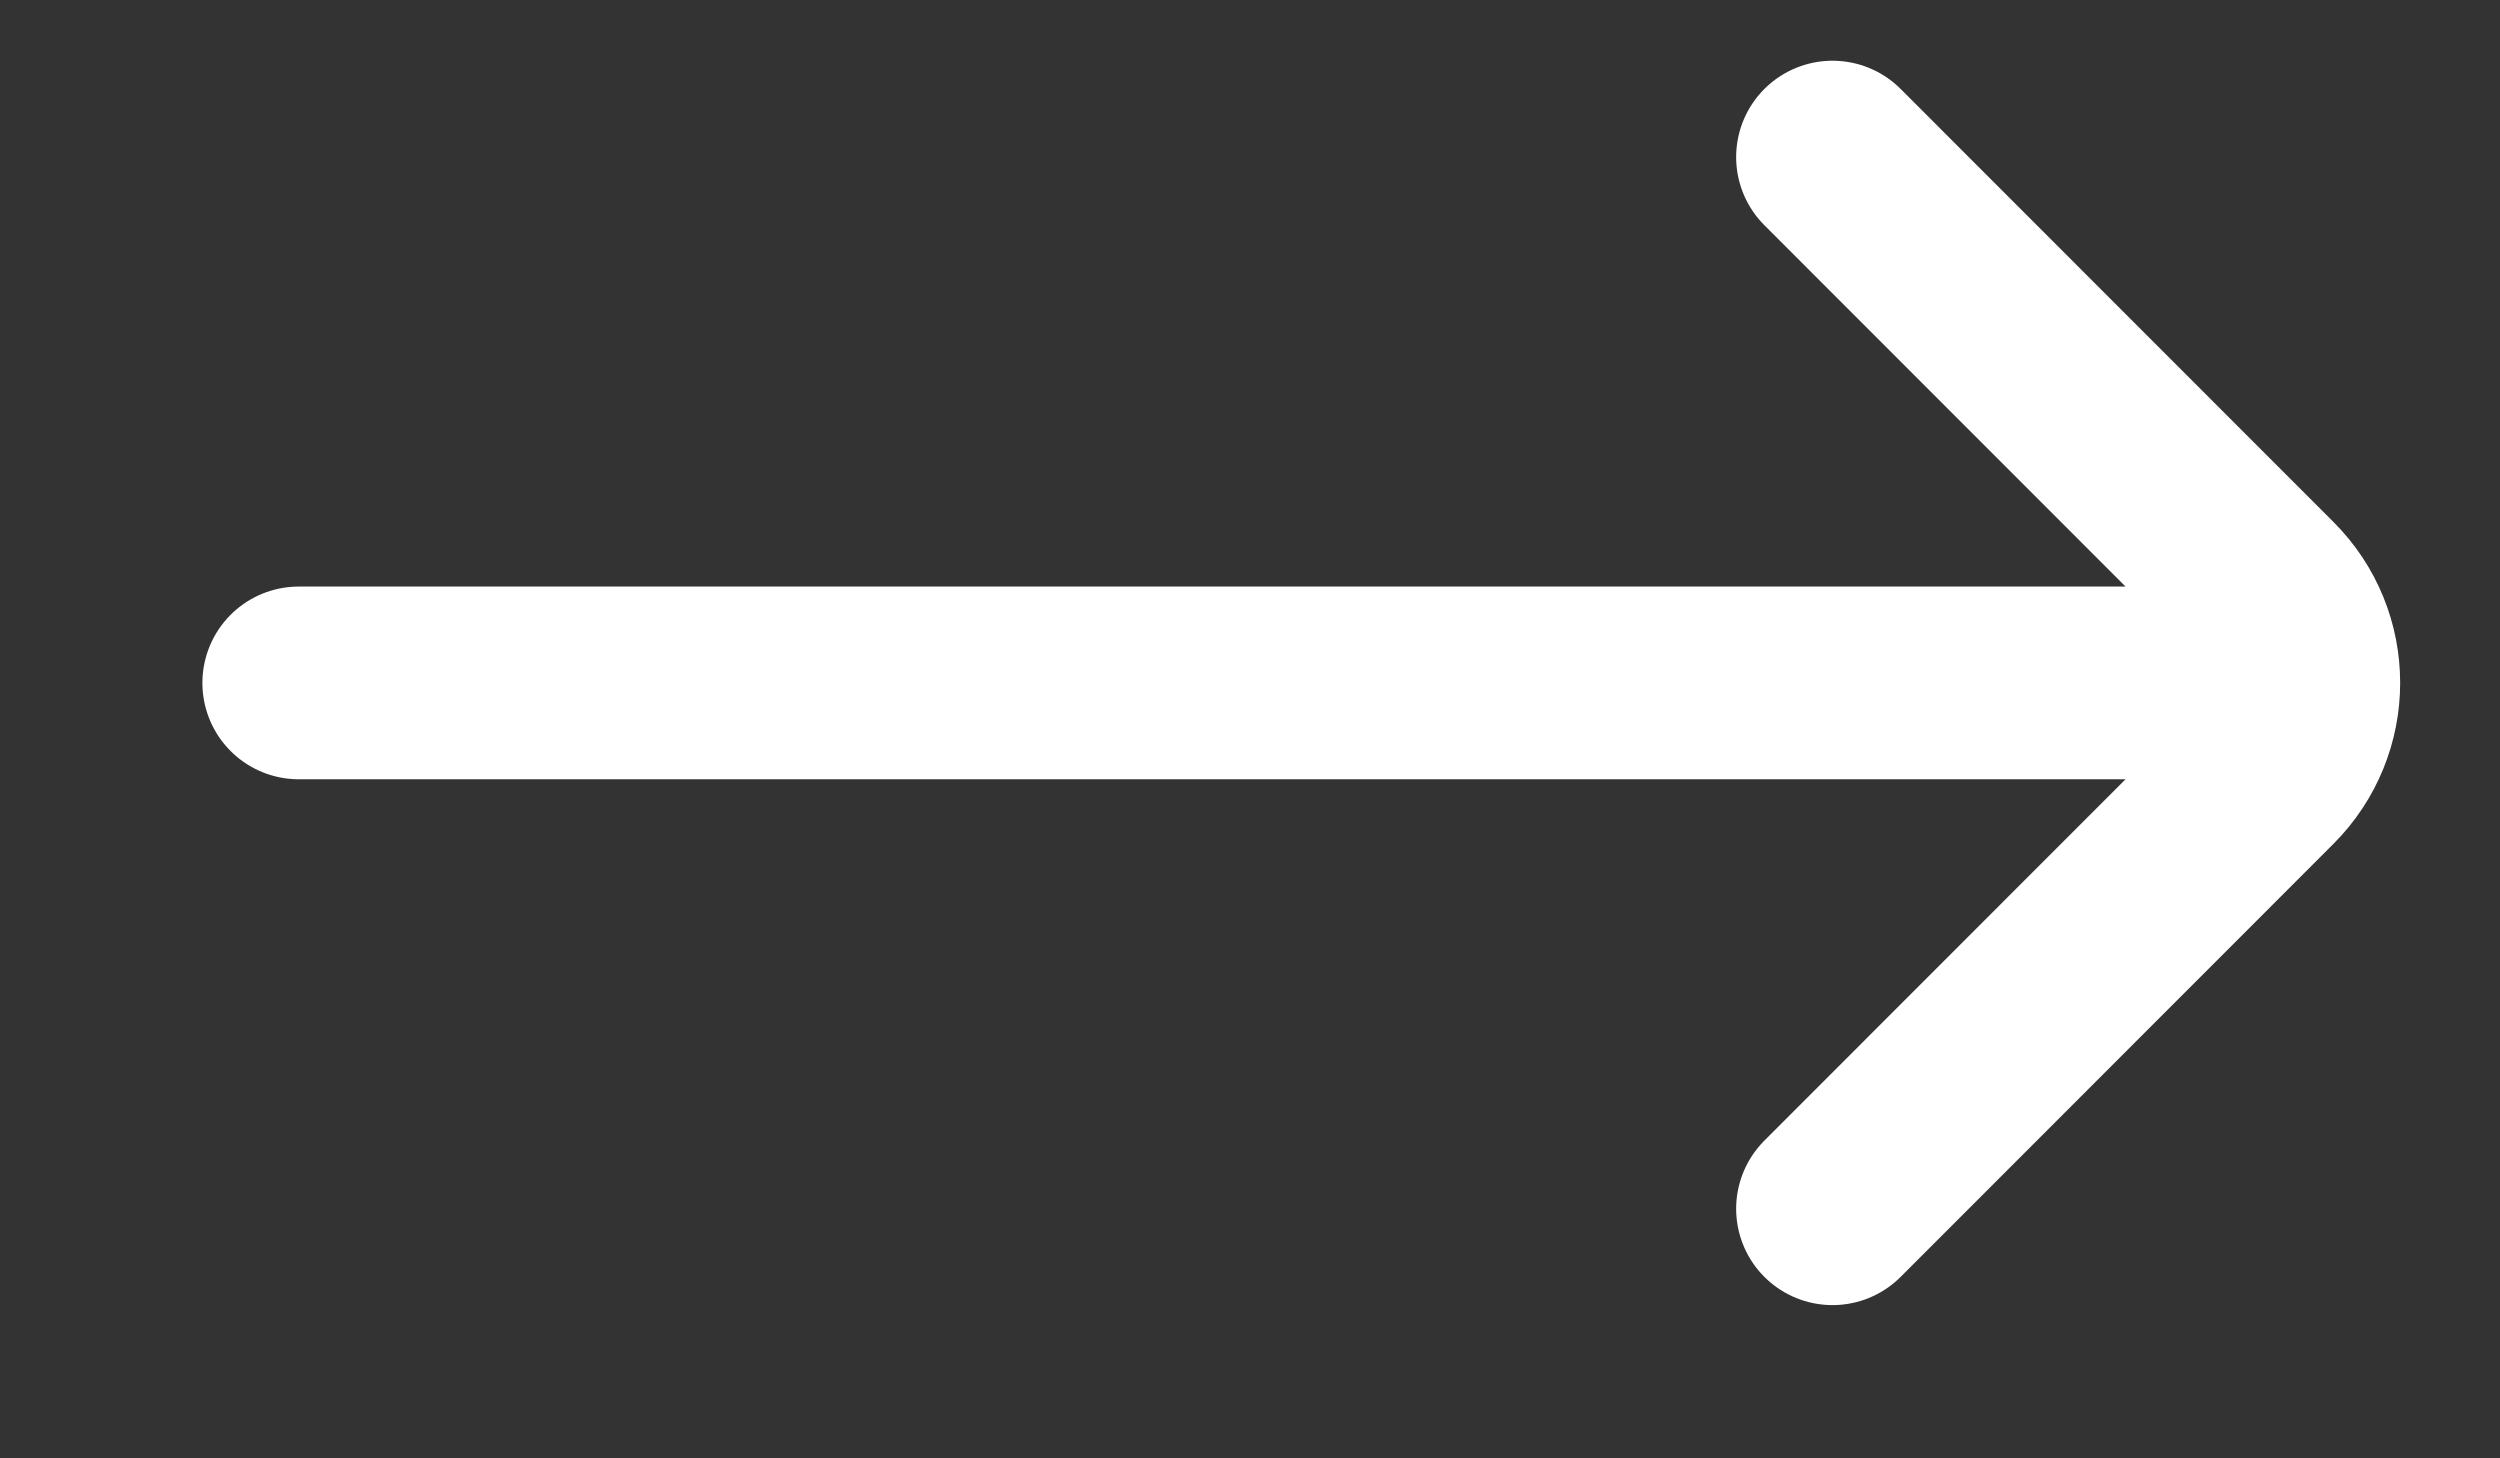 <svg width="12" height="7" viewBox="0 0 12 7" fill="none" xmlns="http://www.w3.org/2000/svg">
<rect x="0" y="0" width="12" height="7" fill="#333333" stroke="none"/>
<g id="Down">
<path id="Vector" d="M8.796 5.802L10.873 3.724C11.12 3.477 11.12 3.078 10.873 2.832L8.796 0.754M10.688 3.278L1.434 3.278" stroke="white" stroke-width="0.925" stroke-linecap="round"/>
</g>
</svg>
